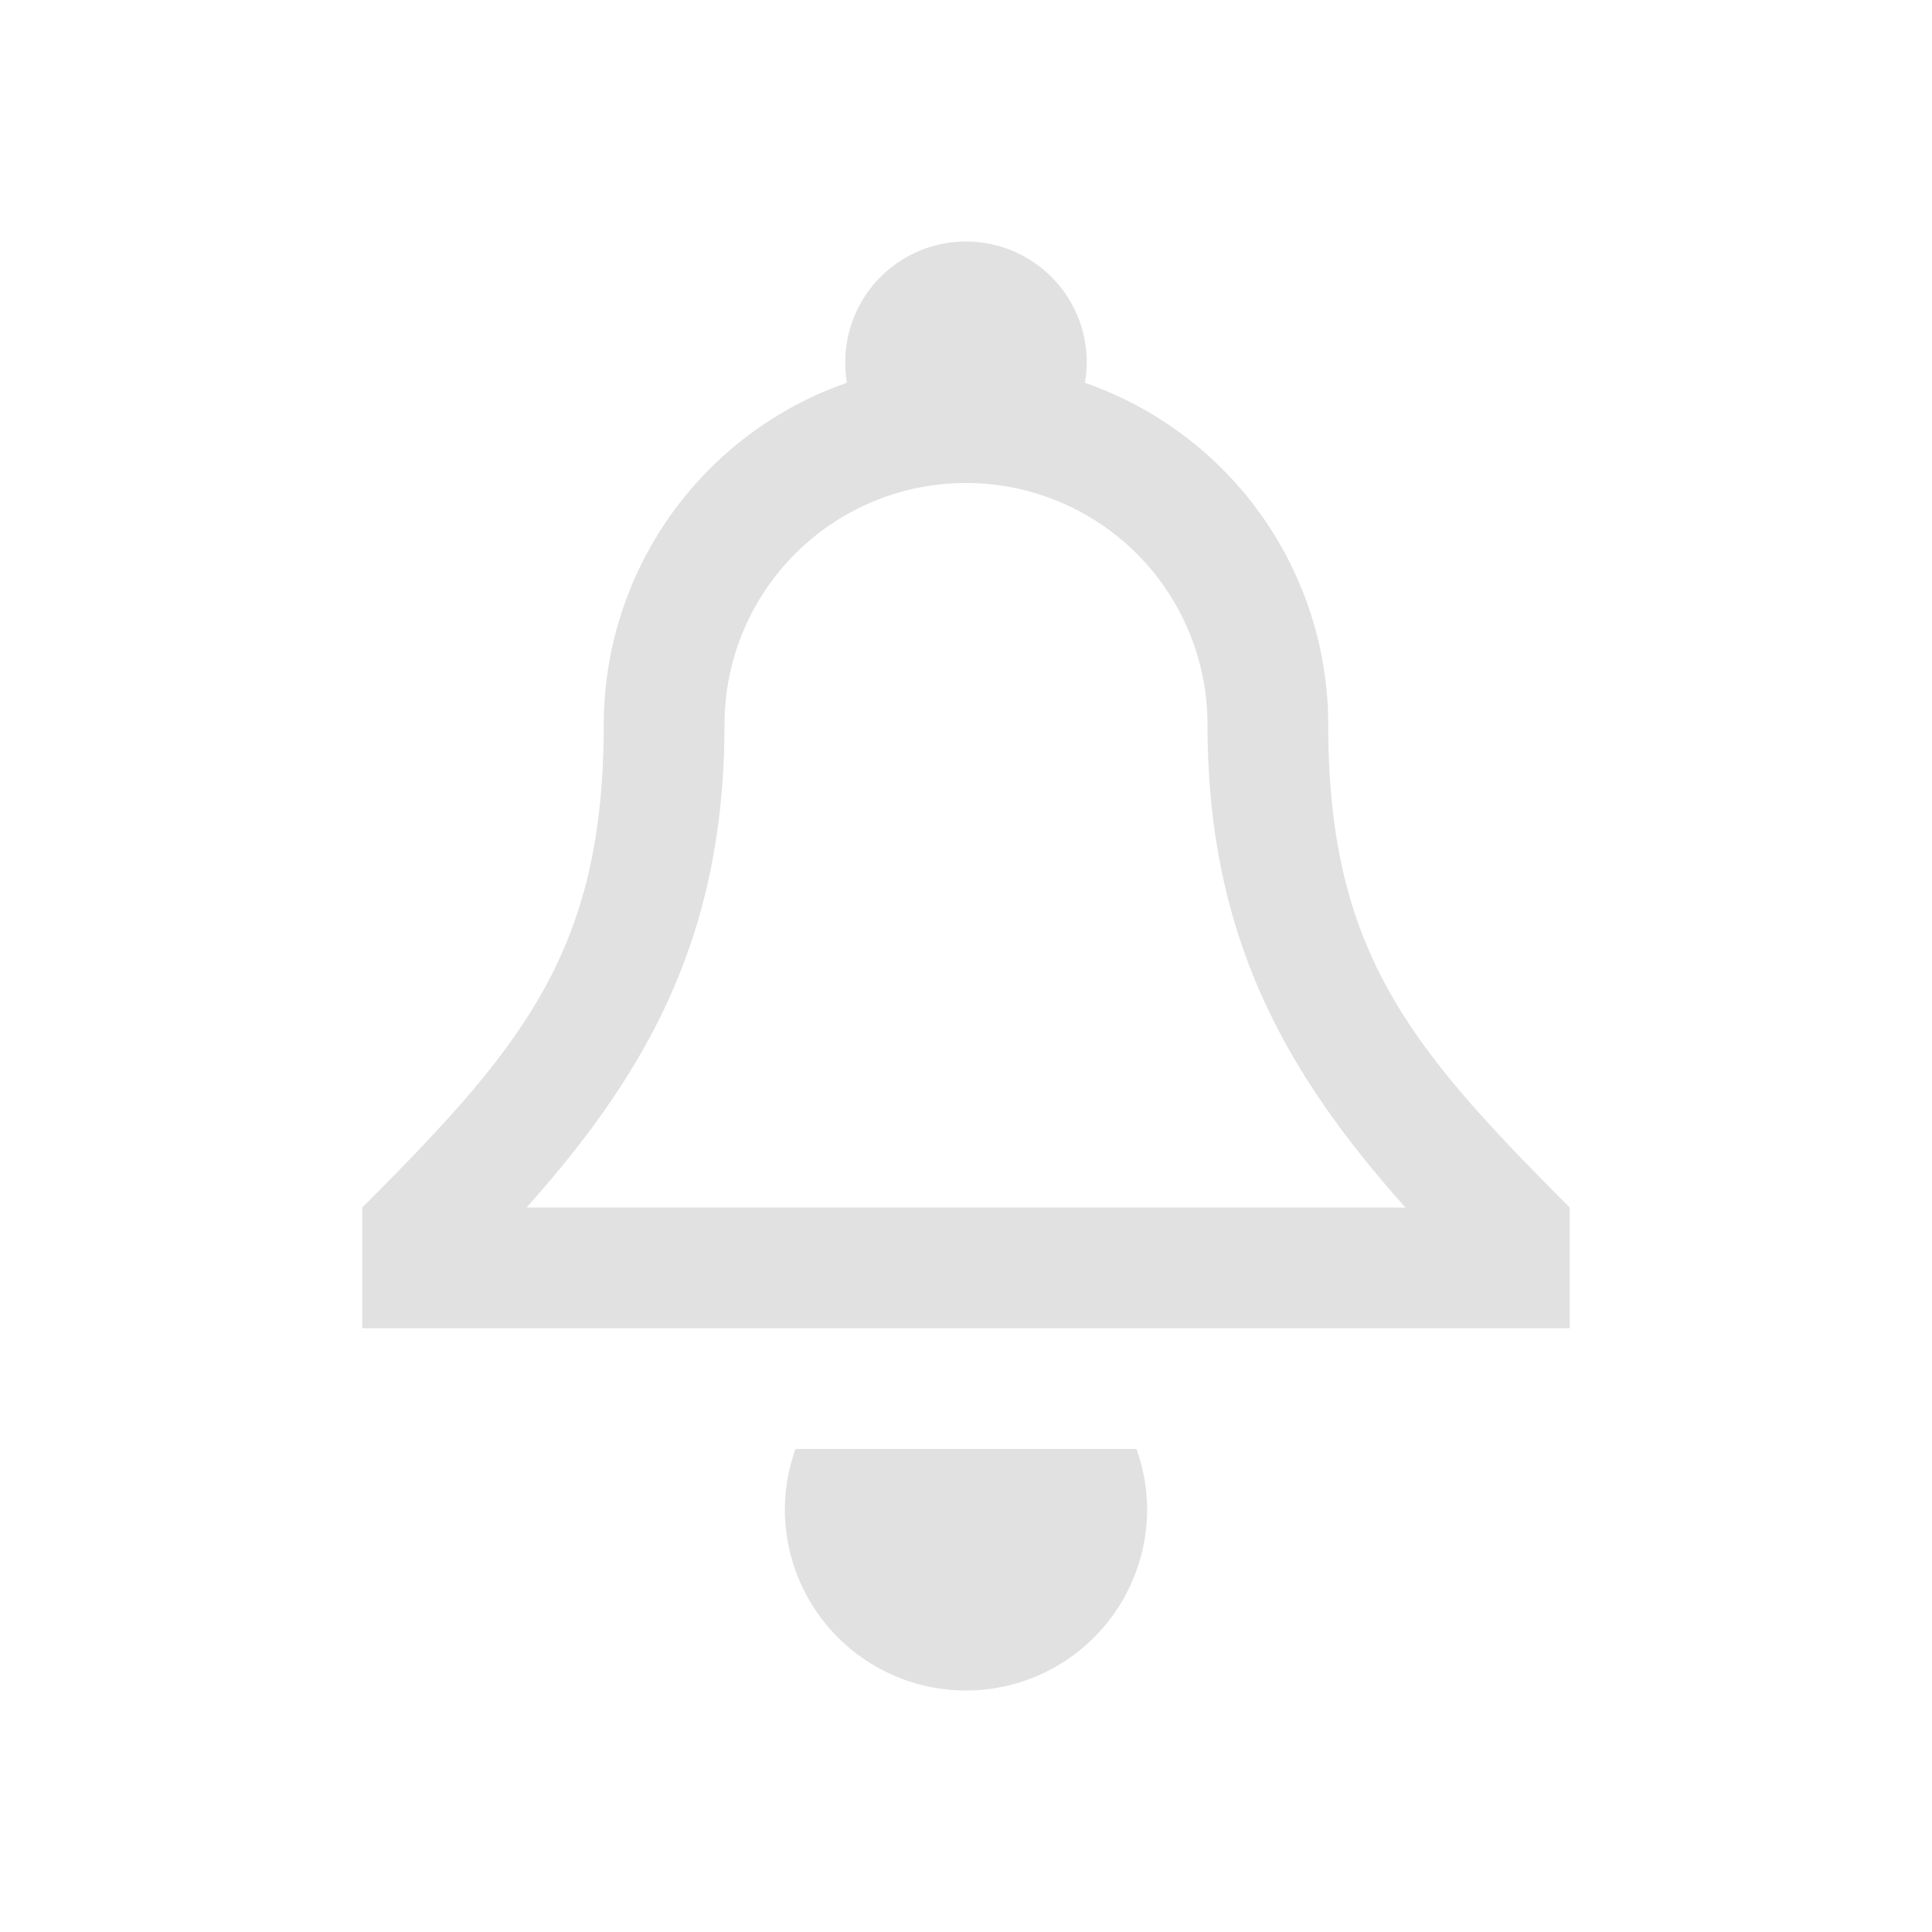 <svg version="1.1" viewBox="0 0 16 16" xmlns="http://www.w3.org/2000/svg">
    <style id="current-color-scheme" type="text/css">.ColorScheme-Text {
            color:#e1e1e1;
        }</style>
    <circle cx="9.148" cy="2.5" r="0"/>
    <path d="m8 2a1 1 0 0 0-1 1 1 1 0 0 0 0.014 0.17 3 3 0 0 0-2.014 2.83c0 1.868-0.664 2.664-2 4v1h10v-1c-1.336-1.336-2-2.132-2-4a3 3 0 0 0-2.016-2.83 1 1 0 0 0 0.016-0.17 1 1 0 0 0-1-1zm0 2a2 2 0 0 1 2 2c0 1.76 0.648 2.889 1.639 4h-1.639-4-1.639c0.991-1.111 1.639-2.24 1.639-4a2 2 0 0 1 2-2zm-1.412 8a1.5 1.5 0 0 0-0.088 0.5 1.5 1.5 0 0 0 1.5 1.5 1.5 1.5 0 0 0 1.5-1.5 1.5 1.5 0 0 0-0.088-0.5h-2.824z" class="ColorScheme-Text" fill="currentColor"/>
</svg>
